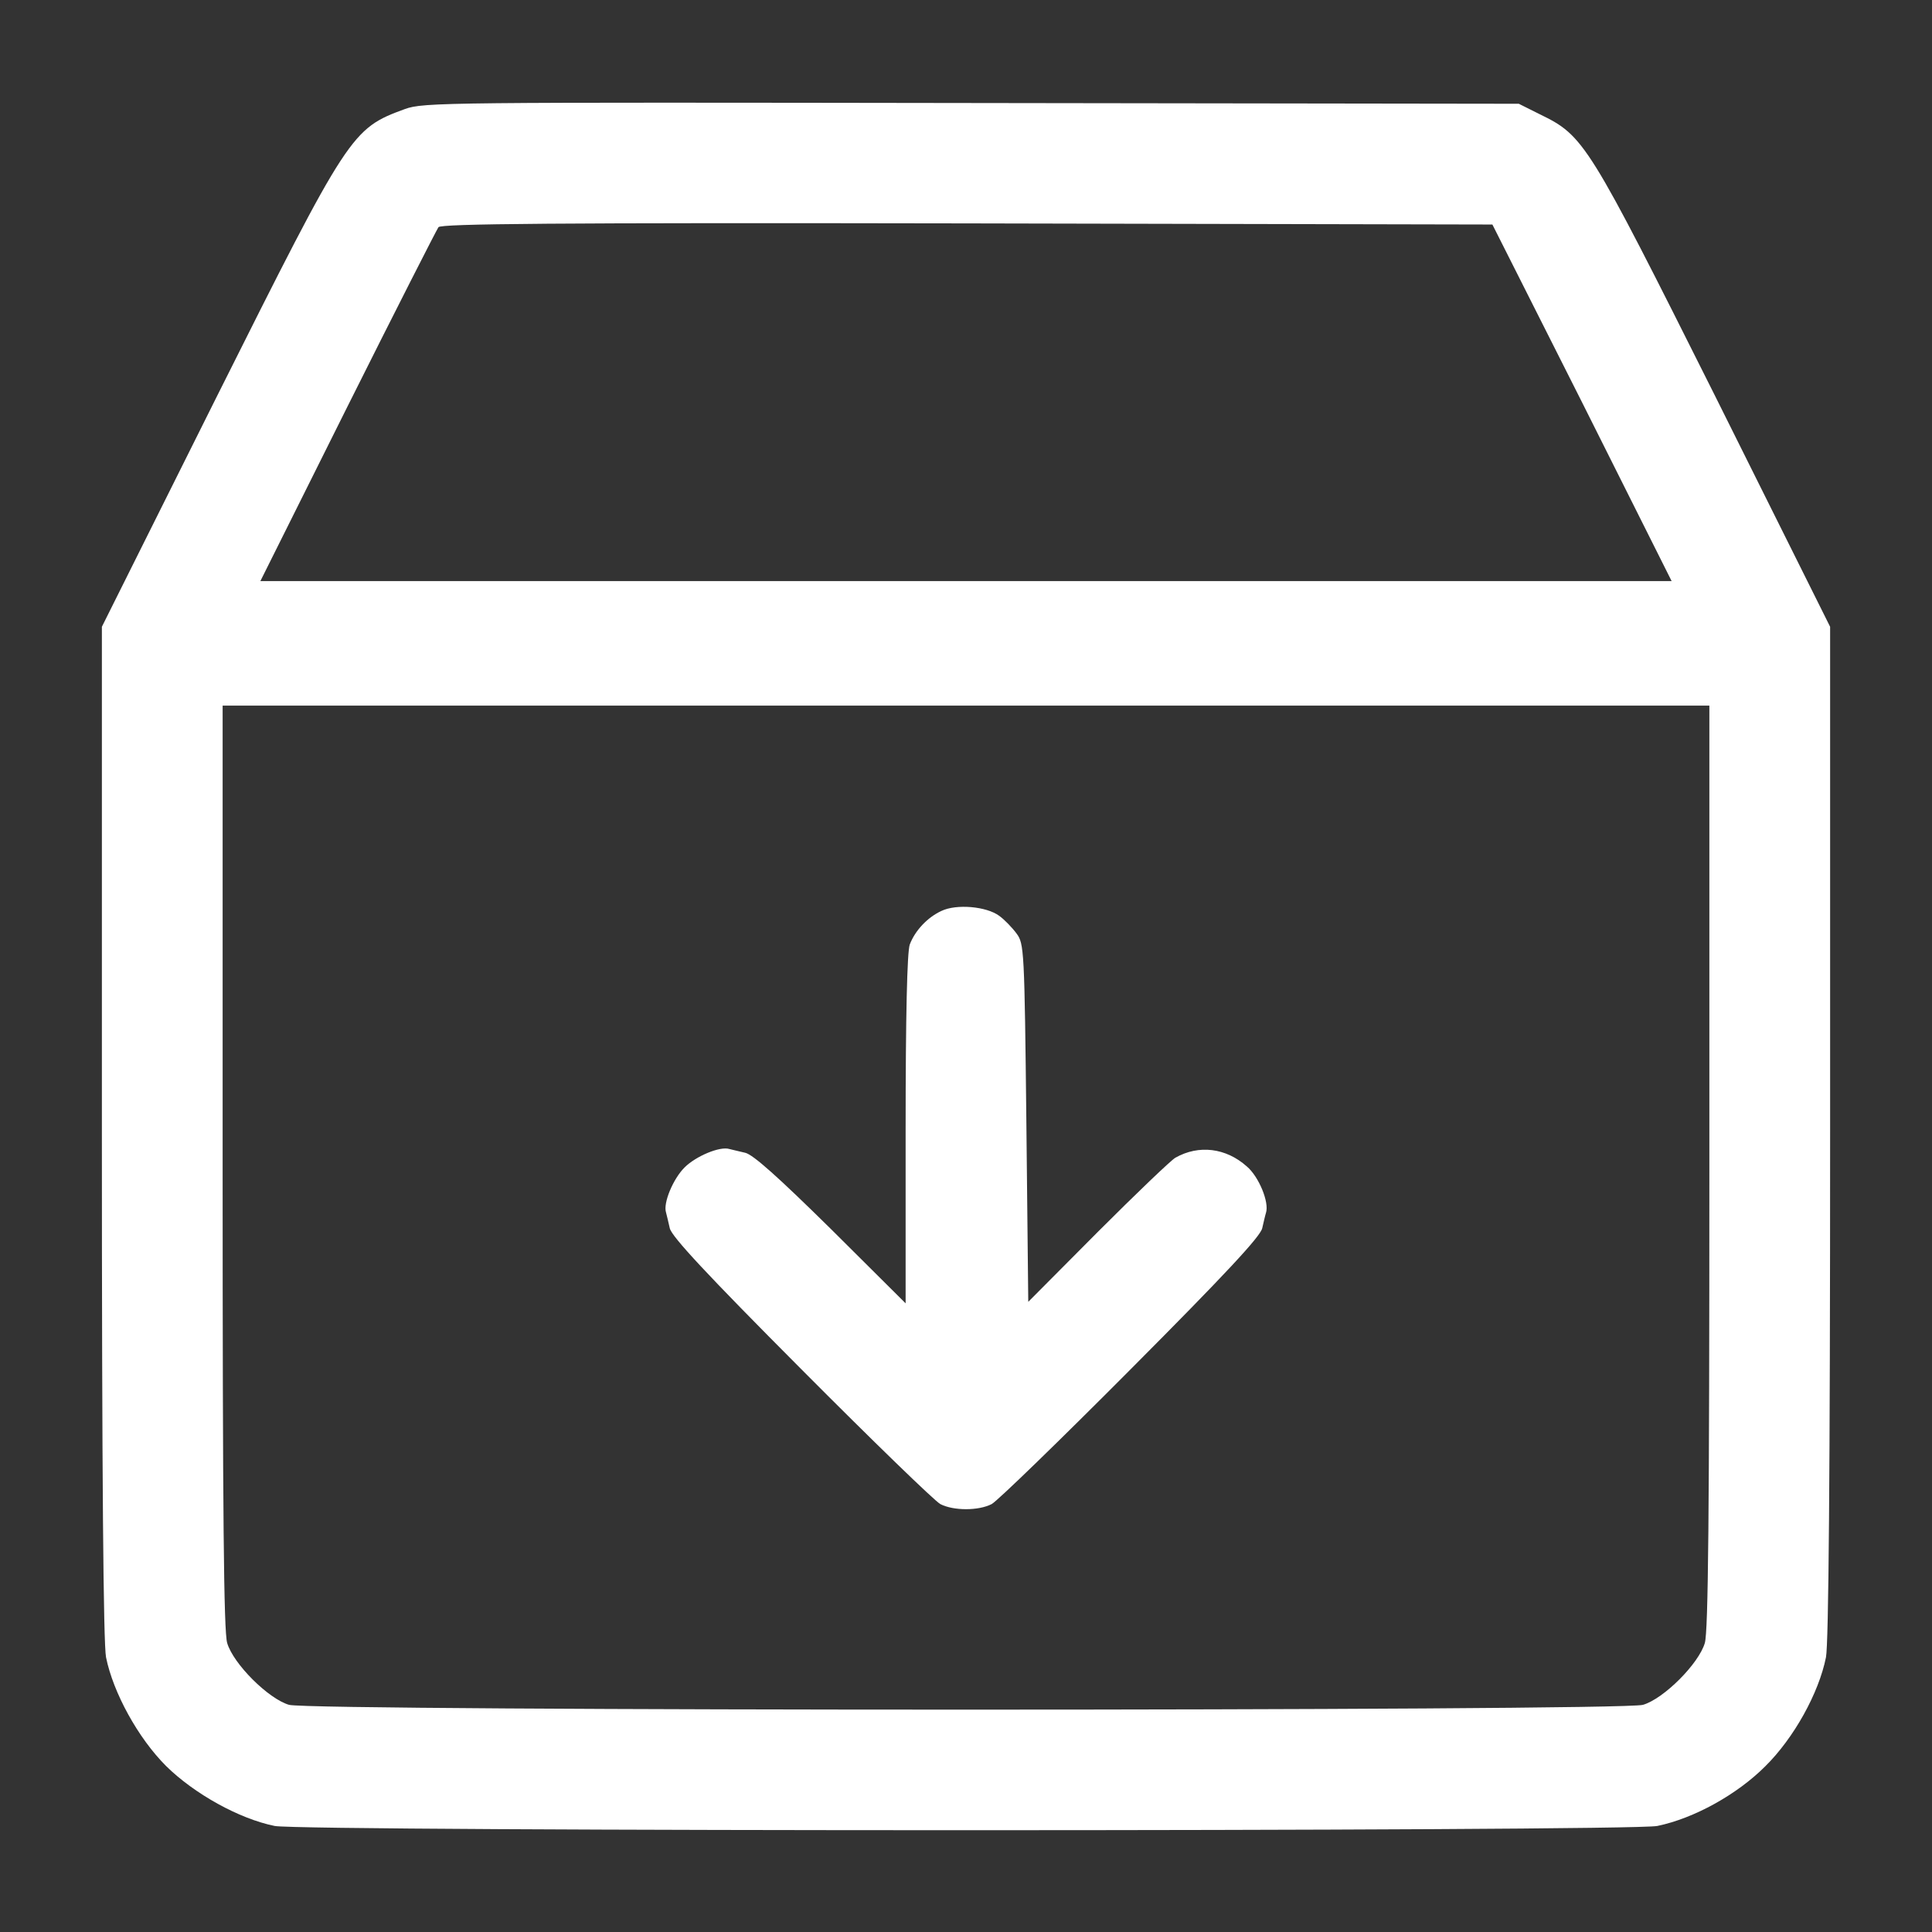 <?xml version="1.0" standalone="no"?>
<!DOCTYPE svg PUBLIC "-//W3C//DTD SVG 20010904//EN"
 "http://www.w3.org/TR/2001/REC-SVG-20010904/DTD/svg10.dtd">
<svg version="1.0" xmlns="http://www.w3.org/2000/svg"
 width="512pt" height="512pt" viewBox="0 0 512 512"
 preserveAspectRatio="xMidYMid meet">

<rect x="0" y="0" width="512" height="512" fill="#333333" stroke="none"/>

<g transform="translate(0,512) scale(0.1,-0.1)"
fill="#ffffff" stroke="none">
<path d="M1073 4831 c-142 -52 -148 -62 -498 -761 l-305 -611 0 -1339 c0 -913
4 -1357 11 -1392 19 -94 85 -214 159 -288 75 -74 194 -140 288 -159 75 -15
3590 -15 3664 0 97 20 211 83 286 158 76 75 142 194 161 289 7 35 11 479 11
1392 l0 1339 -305 612 c-337 673 -347 689 -464 746 l-56 28 -1450 2 c-1400 2
-1452 2 -1502 -16z m3120 -778 l237 -473 -1870 0 -1870 0 231 463 c127 254
236 468 241 475 8 9 296 12 1402 10 l1391 -3 238 -472z m337 -2024 c0 -927 -3
-1232 -12 -1263 -16 -55 -109 -148 -164 -164 -60 -17 -3528 -17 -3588 0 -55
16 -148 109 -164 164 -9 31 -12 336 -12 1263 l0 1221 1970 0 1970 0 0 -1221z"/>
<path d="M2495 2706 c-37 -17 -70 -52 -84 -89 -7 -19 -11 -187 -11 -490 l0
-461 -197 196 c-141 139 -207 198 -228 203 -16 4 -35 8 -42 10 -25 8 -89 -19
-119 -49 -30 -30 -57 -94 -49 -119 2 -7 6 -25 10 -42 5 -22 97 -121 348 -373
188 -189 354 -350 369 -358 35 -18 101 -18 136 0 15 8 181 169 369 358 251
252 343 351 348 373 4 17 8 35 10 41 9 28 -19 96 -51 123 -55 49 -127 58 -189
23 -11 -6 -103 -94 -205 -196 l-185 -186 -5 474 c-5 460 -6 475 -26 502 -11
15 -32 37 -46 47 -34 25 -113 32 -153 13z"/>
</g>
</svg>
